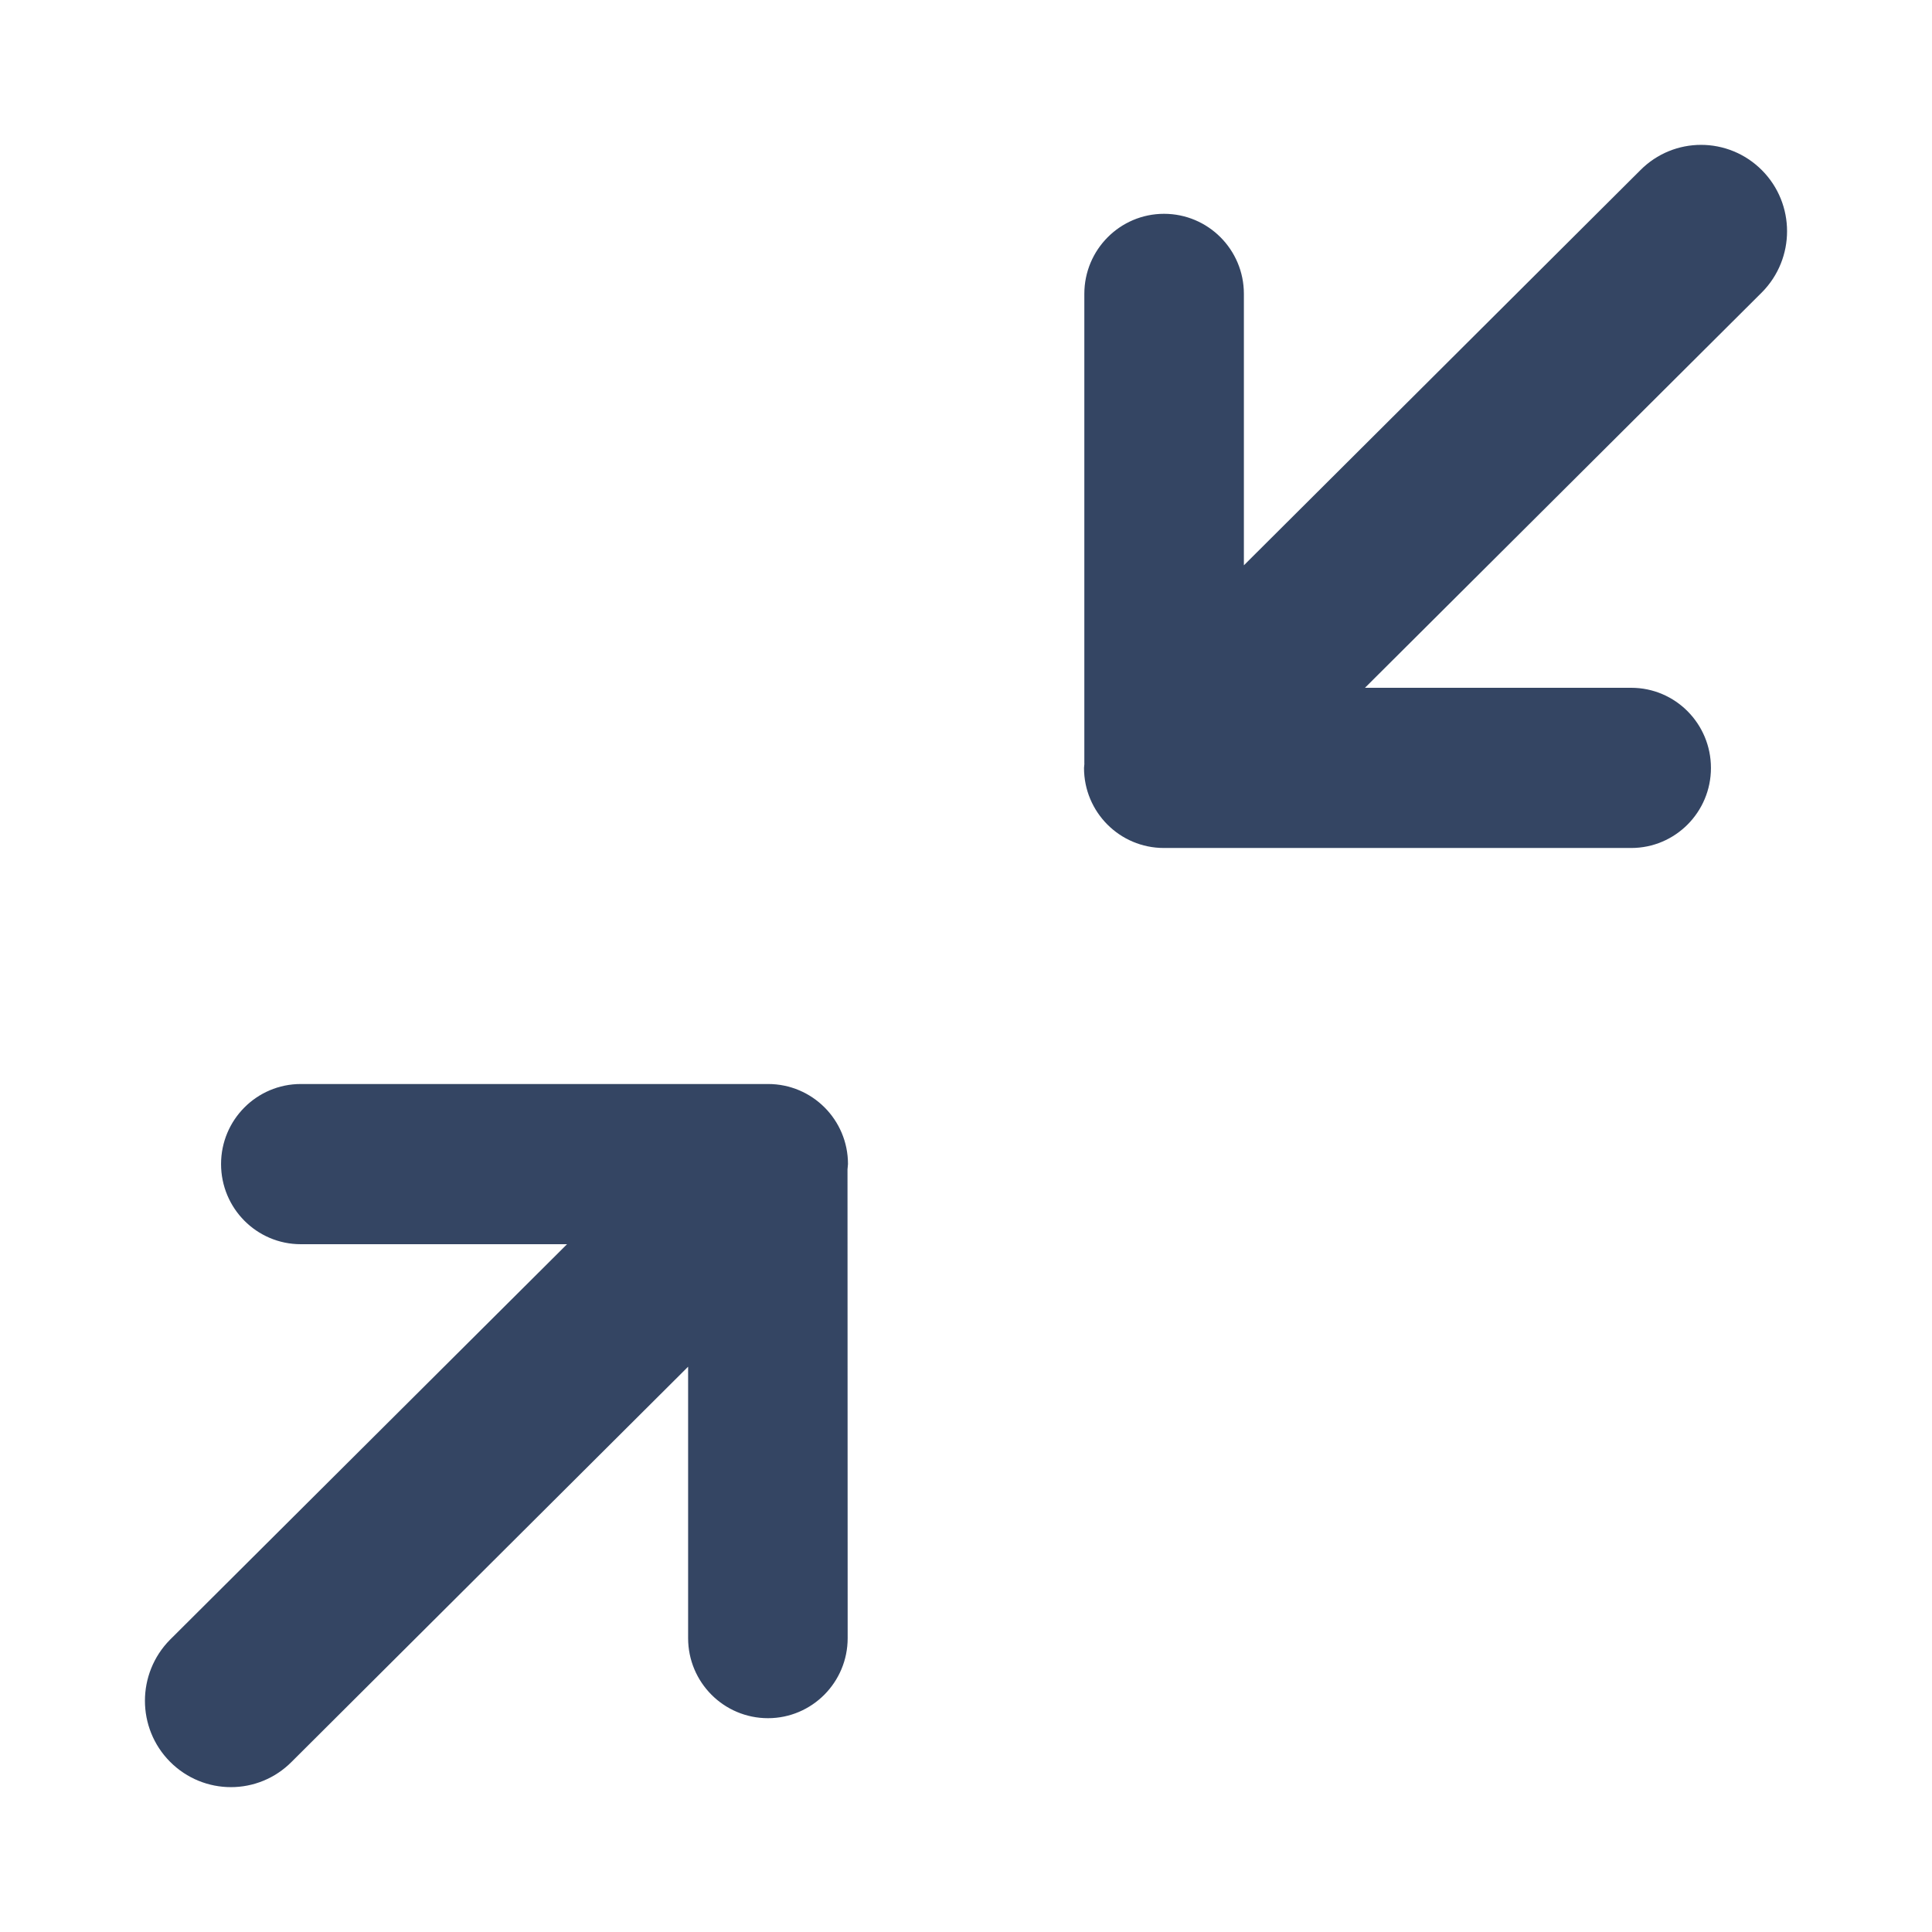 <?xml version="1.0" encoding="UTF-8"?>
<svg width="12px" height="12px" viewBox="0 0 12 12" version="1.1" xmlns="http://www.w3.org/2000/svg" xmlns:xlink="http://www.w3.org/1999/xlink">
    <title>缩小</title>
    <g id="缩小" stroke="none" stroke-width="1" fill="none" fill-rule="evenodd">
        <path d="M6.835,7.258 L6.835,10.175 C6.835,10.394 7.012,10.572 7.23,10.572 C7.449,10.572 7.626,10.394 7.626,10.175 L7.626,8.248 L10.259,10.872 C10.428,11.043 10.703,11.043 10.873,10.872 C11.042,10.702 11.042,10.426 10.873,10.255 L8.236,7.628 L10.132,7.628 C10.35,7.628 10.527,7.45 10.527,7.23 C10.527,7.011 10.35,6.833 10.132,6.833 L7.229,6.833 C7.01,6.833 6.833,7.011 6.833,7.23 C6.833,7.238 6.835,7.245 6.836,7.253 C6.836,7.254 6.835,7.256 6.835,7.258 Z M3.764,4.372 L1.868,4.372 C1.65,4.372 1.473,4.55 1.473,4.77 C1.473,4.989 1.65,5.167 1.868,5.167 L4.771,5.167 C4.99,5.167 5.167,4.989 5.167,4.77 C5.167,4.762 5.165,4.755 5.164,4.747 L5.165,1.825 C5.165,1.606 4.988,1.428 4.77,1.428 C4.551,1.428 4.374,1.606 4.374,1.825 L4.374,3.752 L1.741,1.128 C1.572,0.957 1.297,0.957 1.127,1.128 C0.958,1.298 0.958,1.574 1.127,1.745 L3.764,4.372 Z" id="fangda" stroke="#344563" stroke-width="0.2" fill="#344563" transform="translate(6, 6) scale(1, -1) translate(-6, -6) "></path>
    </g>
</svg>